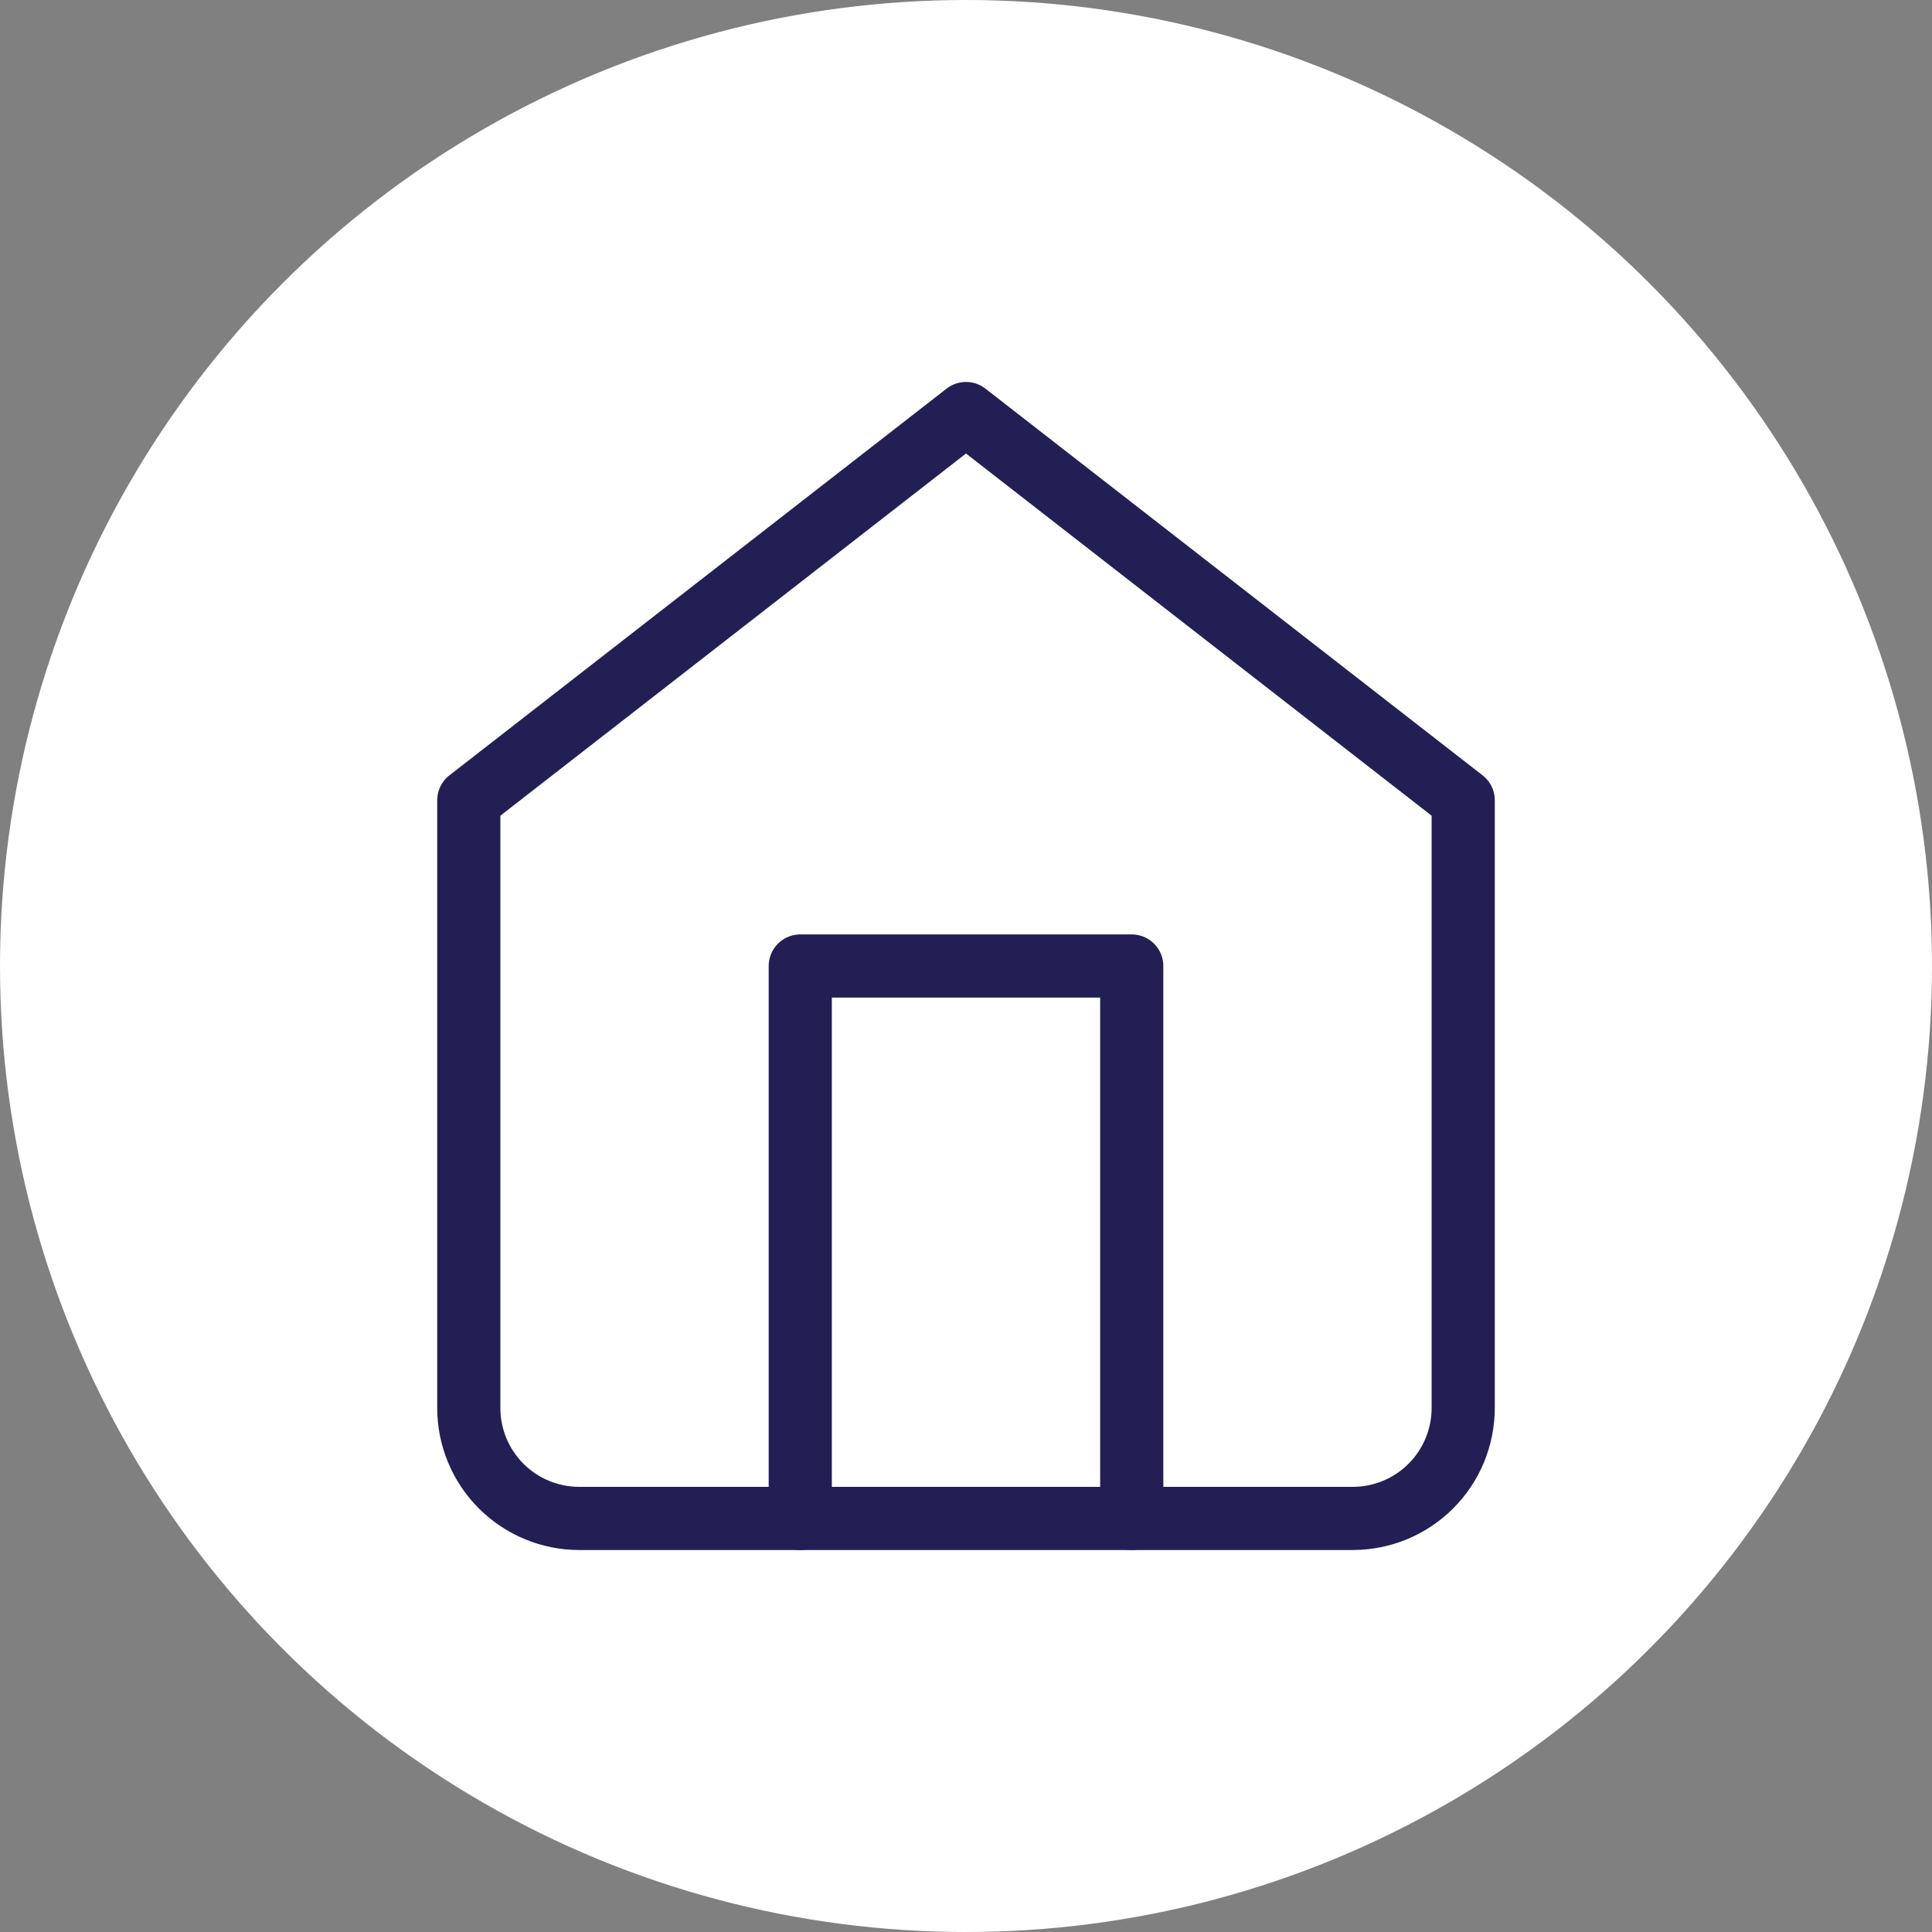 <svg width="51" height="51" viewBox="0 0 51 51" fill="none" xmlns="http://www.w3.org/2000/svg">
<rect x="0" y="0" width="51" height="51" fill="#808080" stroke="none"/>
<circle cx="25.5" cy="25.5" r="25.5" fill="white"/>
<path d="M12.375 21.125L25.5 10.916L38.625 21.125V37.166C38.625 37.94 38.318 38.682 37.771 39.229C37.224 39.776 36.482 40.083 35.708 40.083H15.292C14.518 40.083 13.776 39.776 13.229 39.229C12.682 38.682 12.375 37.94 12.375 37.166V21.125Z" stroke="#211F54" stroke-width="1.667" stroke-linecap="round" stroke-linejoin="round"/>
<path d="M21.125 40.083V25.5H29.875V40.083" stroke="#211F54" stroke-width="1.667" stroke-linecap="round" stroke-linejoin="round"/>
</svg>
